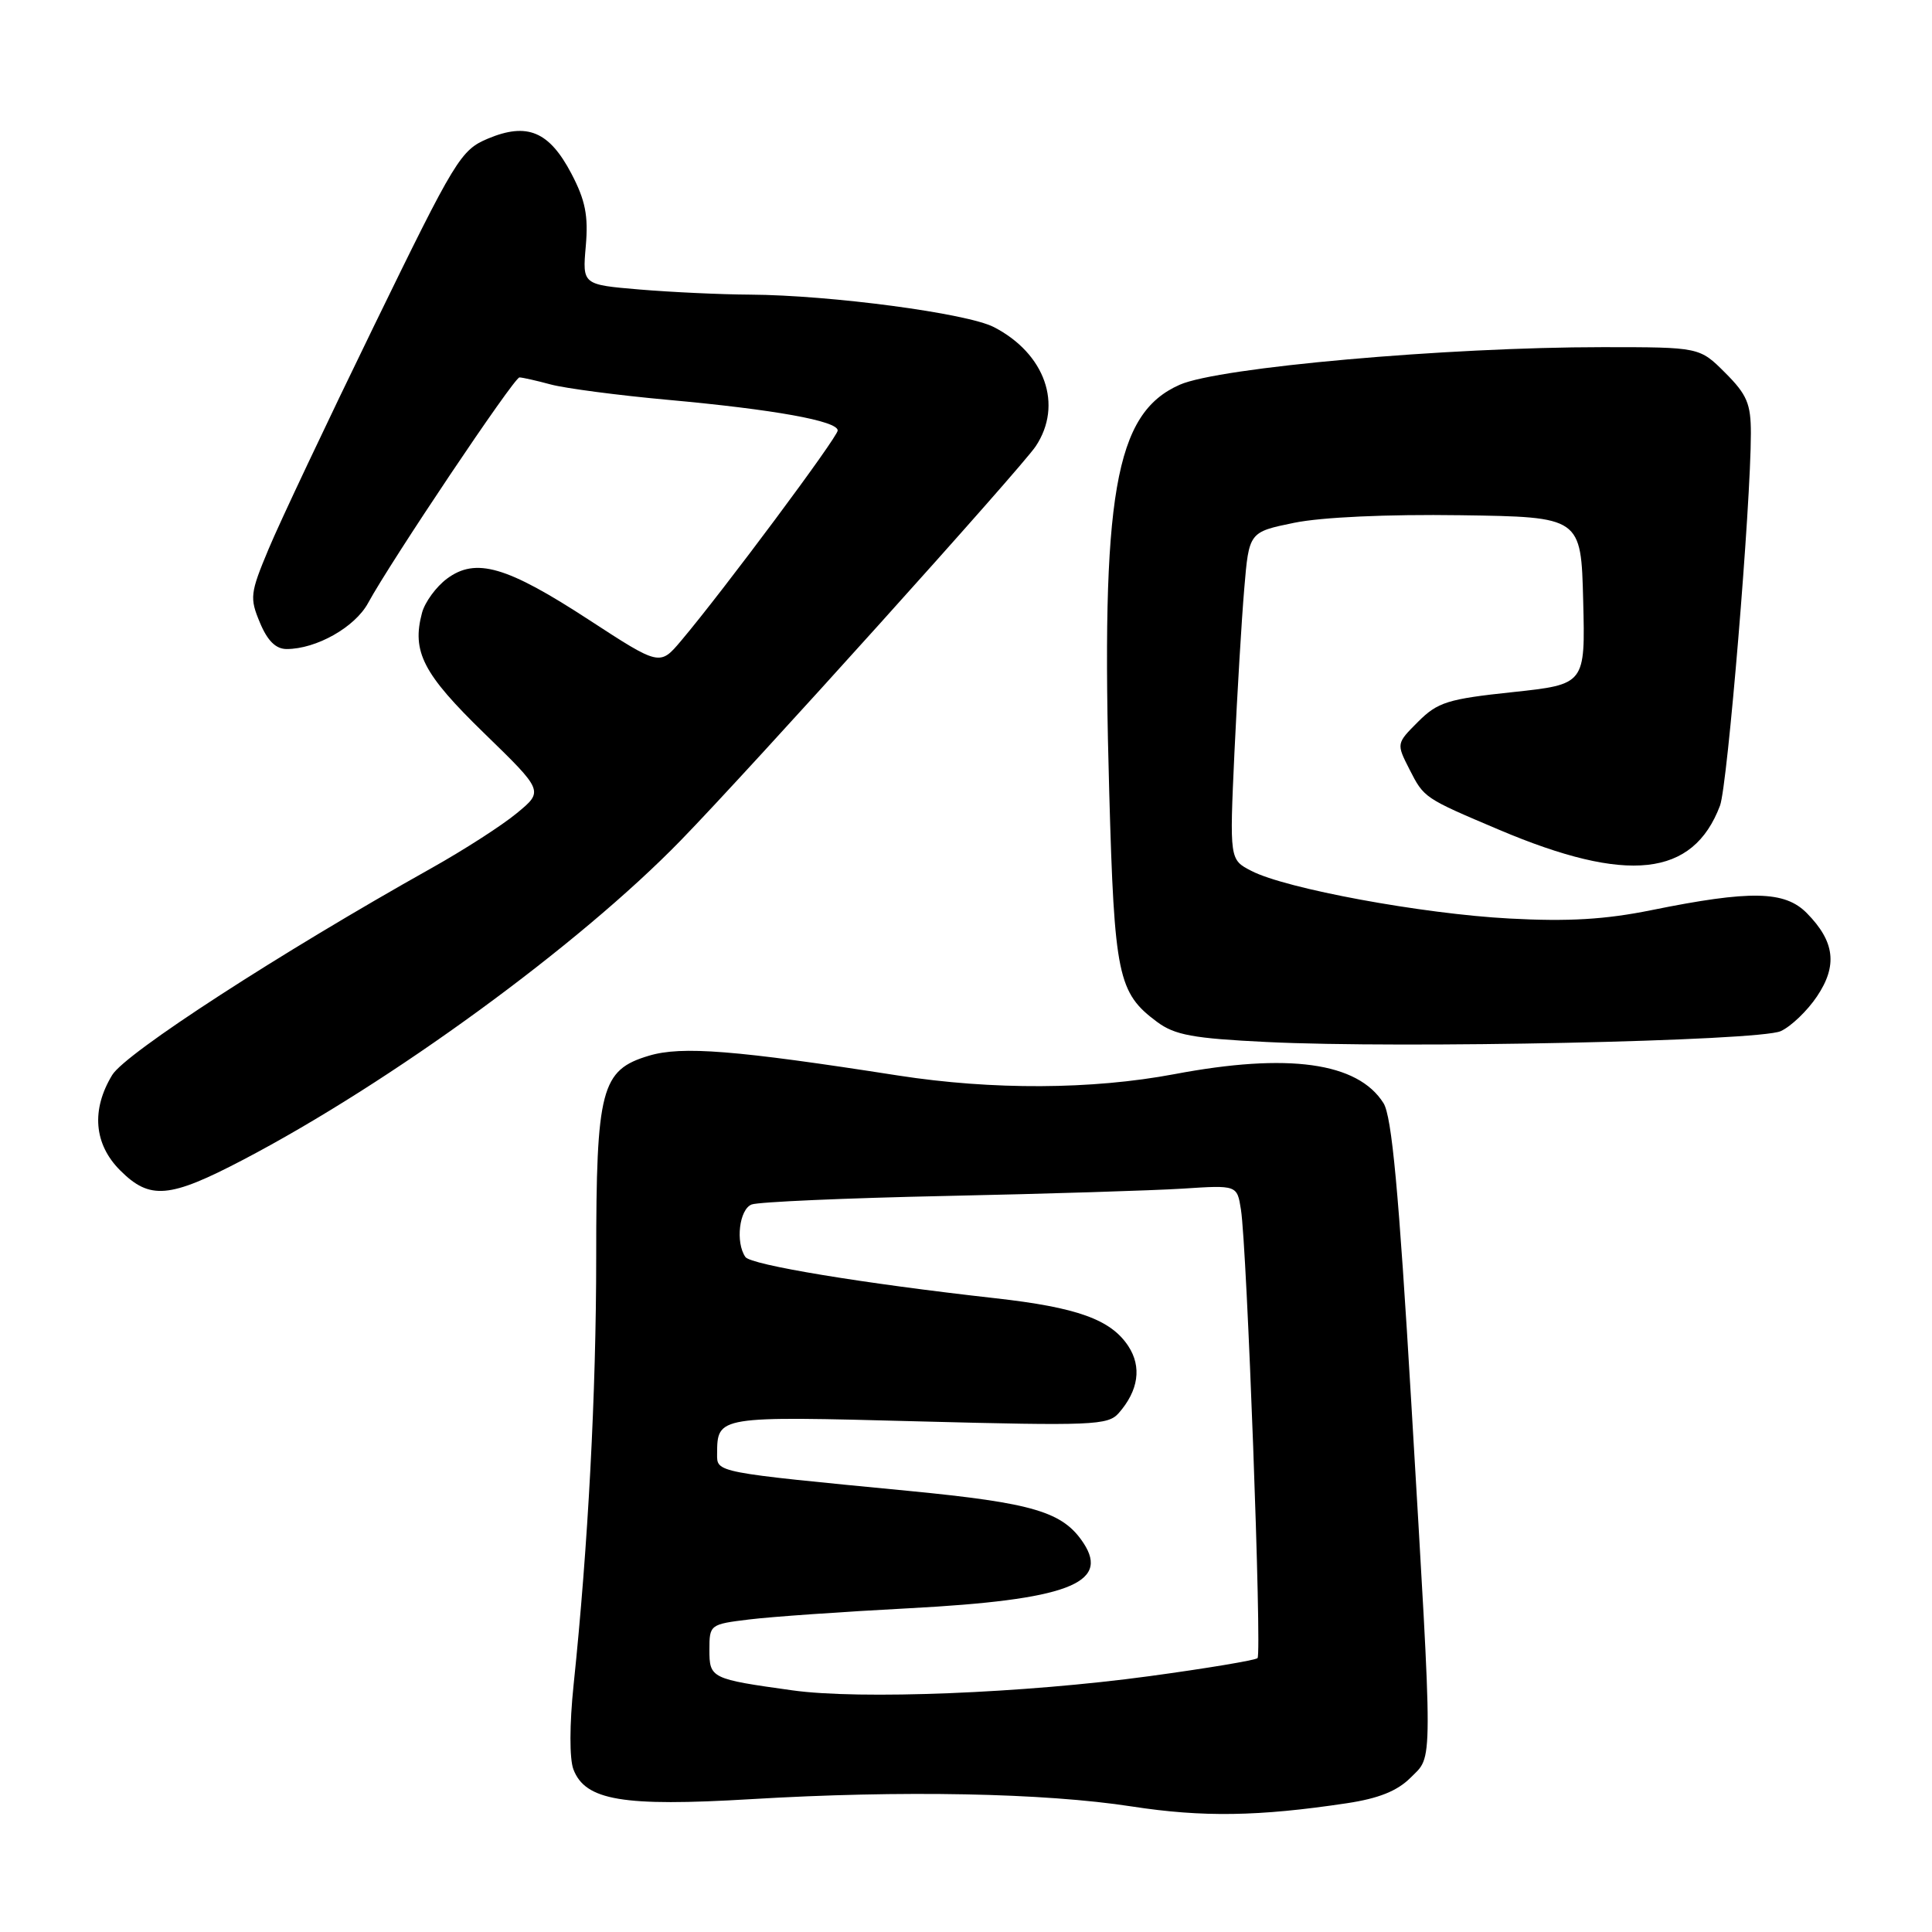 <?xml version="1.0" encoding="UTF-8" standalone="no"?>
<!DOCTYPE svg PUBLIC "-//W3C//DTD SVG 1.1//EN" "http://www.w3.org/Graphics/SVG/1.1/DTD/svg11.dtd" >
<svg xmlns="http://www.w3.org/2000/svg" xmlns:xlink="http://www.w3.org/1999/xlink" version="1.1" viewBox="0 0 256 256">
 <g >
 <path fill="currentColor"
d=" M 178.45 238.94 C 182.66 238.31 185.14 237.32 186.90 235.56 C 189.92 232.53 189.91 235.11 187.01 186.00 C 185.34 157.77 184.42 147.92 183.32 146.17 C 179.91 140.76 170.70 139.48 155.62 142.33 C 144.67 144.39 131.51 144.45 119.00 142.51 C 97.45 139.15 90.33 138.58 85.98 139.89 C 79.65 141.78 79.00 144.27 79.00 166.57 C 79.00 184.52 77.93 204.83 76.00 223.30 C 75.46 228.50 75.45 233.06 75.98 234.45 C 77.55 238.57 82.53 239.41 99.46 238.40 C 119.45 237.20 138.37 237.57 150.00 239.37 C 159.36 240.81 166.74 240.70 178.45 238.94 Z  M 32.23 153.67 C 51.80 143.42 76.67 125.27 90.20 111.36 C 99.38 101.93 135.34 62.00 137.24 59.13 C 140.88 53.65 138.49 46.85 131.69 43.34 C 128.15 41.51 110.11 39.11 99.40 39.04 C 95.50 39.02 88.90 38.71 84.74 38.36 C 77.17 37.72 77.17 37.72 77.62 32.61 C 77.97 28.58 77.57 26.55 75.71 23.00 C 72.77 17.41 69.87 16.19 64.67 18.36 C 61.05 19.88 60.36 21.01 49.54 43.22 C 43.30 56.03 37.02 69.31 35.59 72.75 C 33.14 78.60 33.07 79.23 34.44 82.50 C 35.44 84.91 36.55 86.00 37.98 86.00 C 41.91 86.00 47.03 83.11 48.77 79.91 C 51.79 74.35 68.12 50.00 68.83 50.01 C 69.20 50.01 71.08 50.43 73.00 50.95 C 74.92 51.46 81.90 52.38 88.50 52.98 C 102.59 54.26 111.00 55.78 111.00 57.04 C 111.00 57.92 95.87 78.24 90.27 84.88 C 87.43 88.25 87.43 88.25 78.05 82.14 C 67.13 75.02 63.04 73.83 59.21 76.69 C 57.78 77.76 56.30 79.79 55.92 81.20 C 54.54 86.35 56.06 89.29 64.16 97.16 C 72.04 104.82 72.04 104.82 68.48 107.75 C 66.53 109.37 61.45 112.63 57.21 115.01 C 37.03 126.32 16.65 139.53 14.87 142.44 C 12.07 147.05 12.44 151.60 15.92 155.08 C 19.86 159.02 22.43 158.80 32.23 153.67 Z  M 235.96 136.63 C 237.32 136.01 239.48 133.94 240.76 132.03 C 243.51 127.94 243.12 124.76 239.42 121.00 C 236.49 118.02 231.95 117.94 218.82 120.60 C 212.71 121.84 207.78 122.13 200.02 121.71 C 188.47 121.10 170.37 117.76 165.82 115.40 C 162.92 113.91 162.92 113.91 163.57 99.70 C 163.94 91.89 164.52 82.12 164.87 78.00 C 165.50 70.50 165.50 70.50 171.50 69.27 C 175.13 68.53 183.82 68.13 193.50 68.27 C 209.50 68.50 209.50 68.50 209.78 79.59 C 210.06 90.68 210.06 90.68 200.44 91.71 C 191.84 92.62 190.50 93.04 187.91 95.63 C 185.02 98.52 185.02 98.52 186.76 101.94 C 188.70 105.74 188.68 105.73 198.64 109.95 C 215.64 117.15 224.33 116.21 227.91 106.75 C 228.91 104.10 232.00 66.88 232.00 57.42 C 232.00 53.50 231.49 52.29 228.60 49.40 C 225.20 46.00 225.20 46.00 212.35 46.00 C 191.67 46.00 161.51 48.68 156.32 50.98 C 147.70 54.79 145.86 65.45 146.98 105.00 C 147.66 129.31 148.13 131.56 153.32 135.41 C 155.66 137.15 158.10 137.60 167.82 138.07 C 185.74 138.96 233.08 137.95 235.96 136.63 Z  M 105.00 223.98 C 94.20 222.48 94.00 222.38 94.00 218.60 C 94.00 215.28 94.08 215.22 99.25 214.59 C 102.14 214.23 111.70 213.56 120.50 213.10 C 141.28 212.00 147.09 209.83 143.58 204.48 C 140.85 200.32 136.96 199.16 120.39 197.55 C 94.68 195.07 95.00 195.13 95.02 192.66 C 95.05 187.62 94.99 187.63 121.76 188.34 C 144.73 188.94 146.81 188.86 148.23 187.25 C 150.86 184.26 151.31 181.12 149.51 178.37 C 147.19 174.84 142.74 173.24 131.86 172.02 C 114.33 170.06 99.50 167.61 98.77 166.56 C 97.43 164.63 97.96 160.23 99.60 159.60 C 100.48 159.26 112.07 158.75 125.35 158.47 C 138.63 158.19 152.74 157.75 156.71 157.50 C 163.92 157.03 163.92 157.03 164.43 160.27 C 165.23 165.27 167.22 219.12 166.63 219.71 C 166.34 219.99 159.89 221.07 152.30 222.10 C 135.68 224.36 113.91 225.23 105.00 223.98 Z "/>
</g>
</svg>